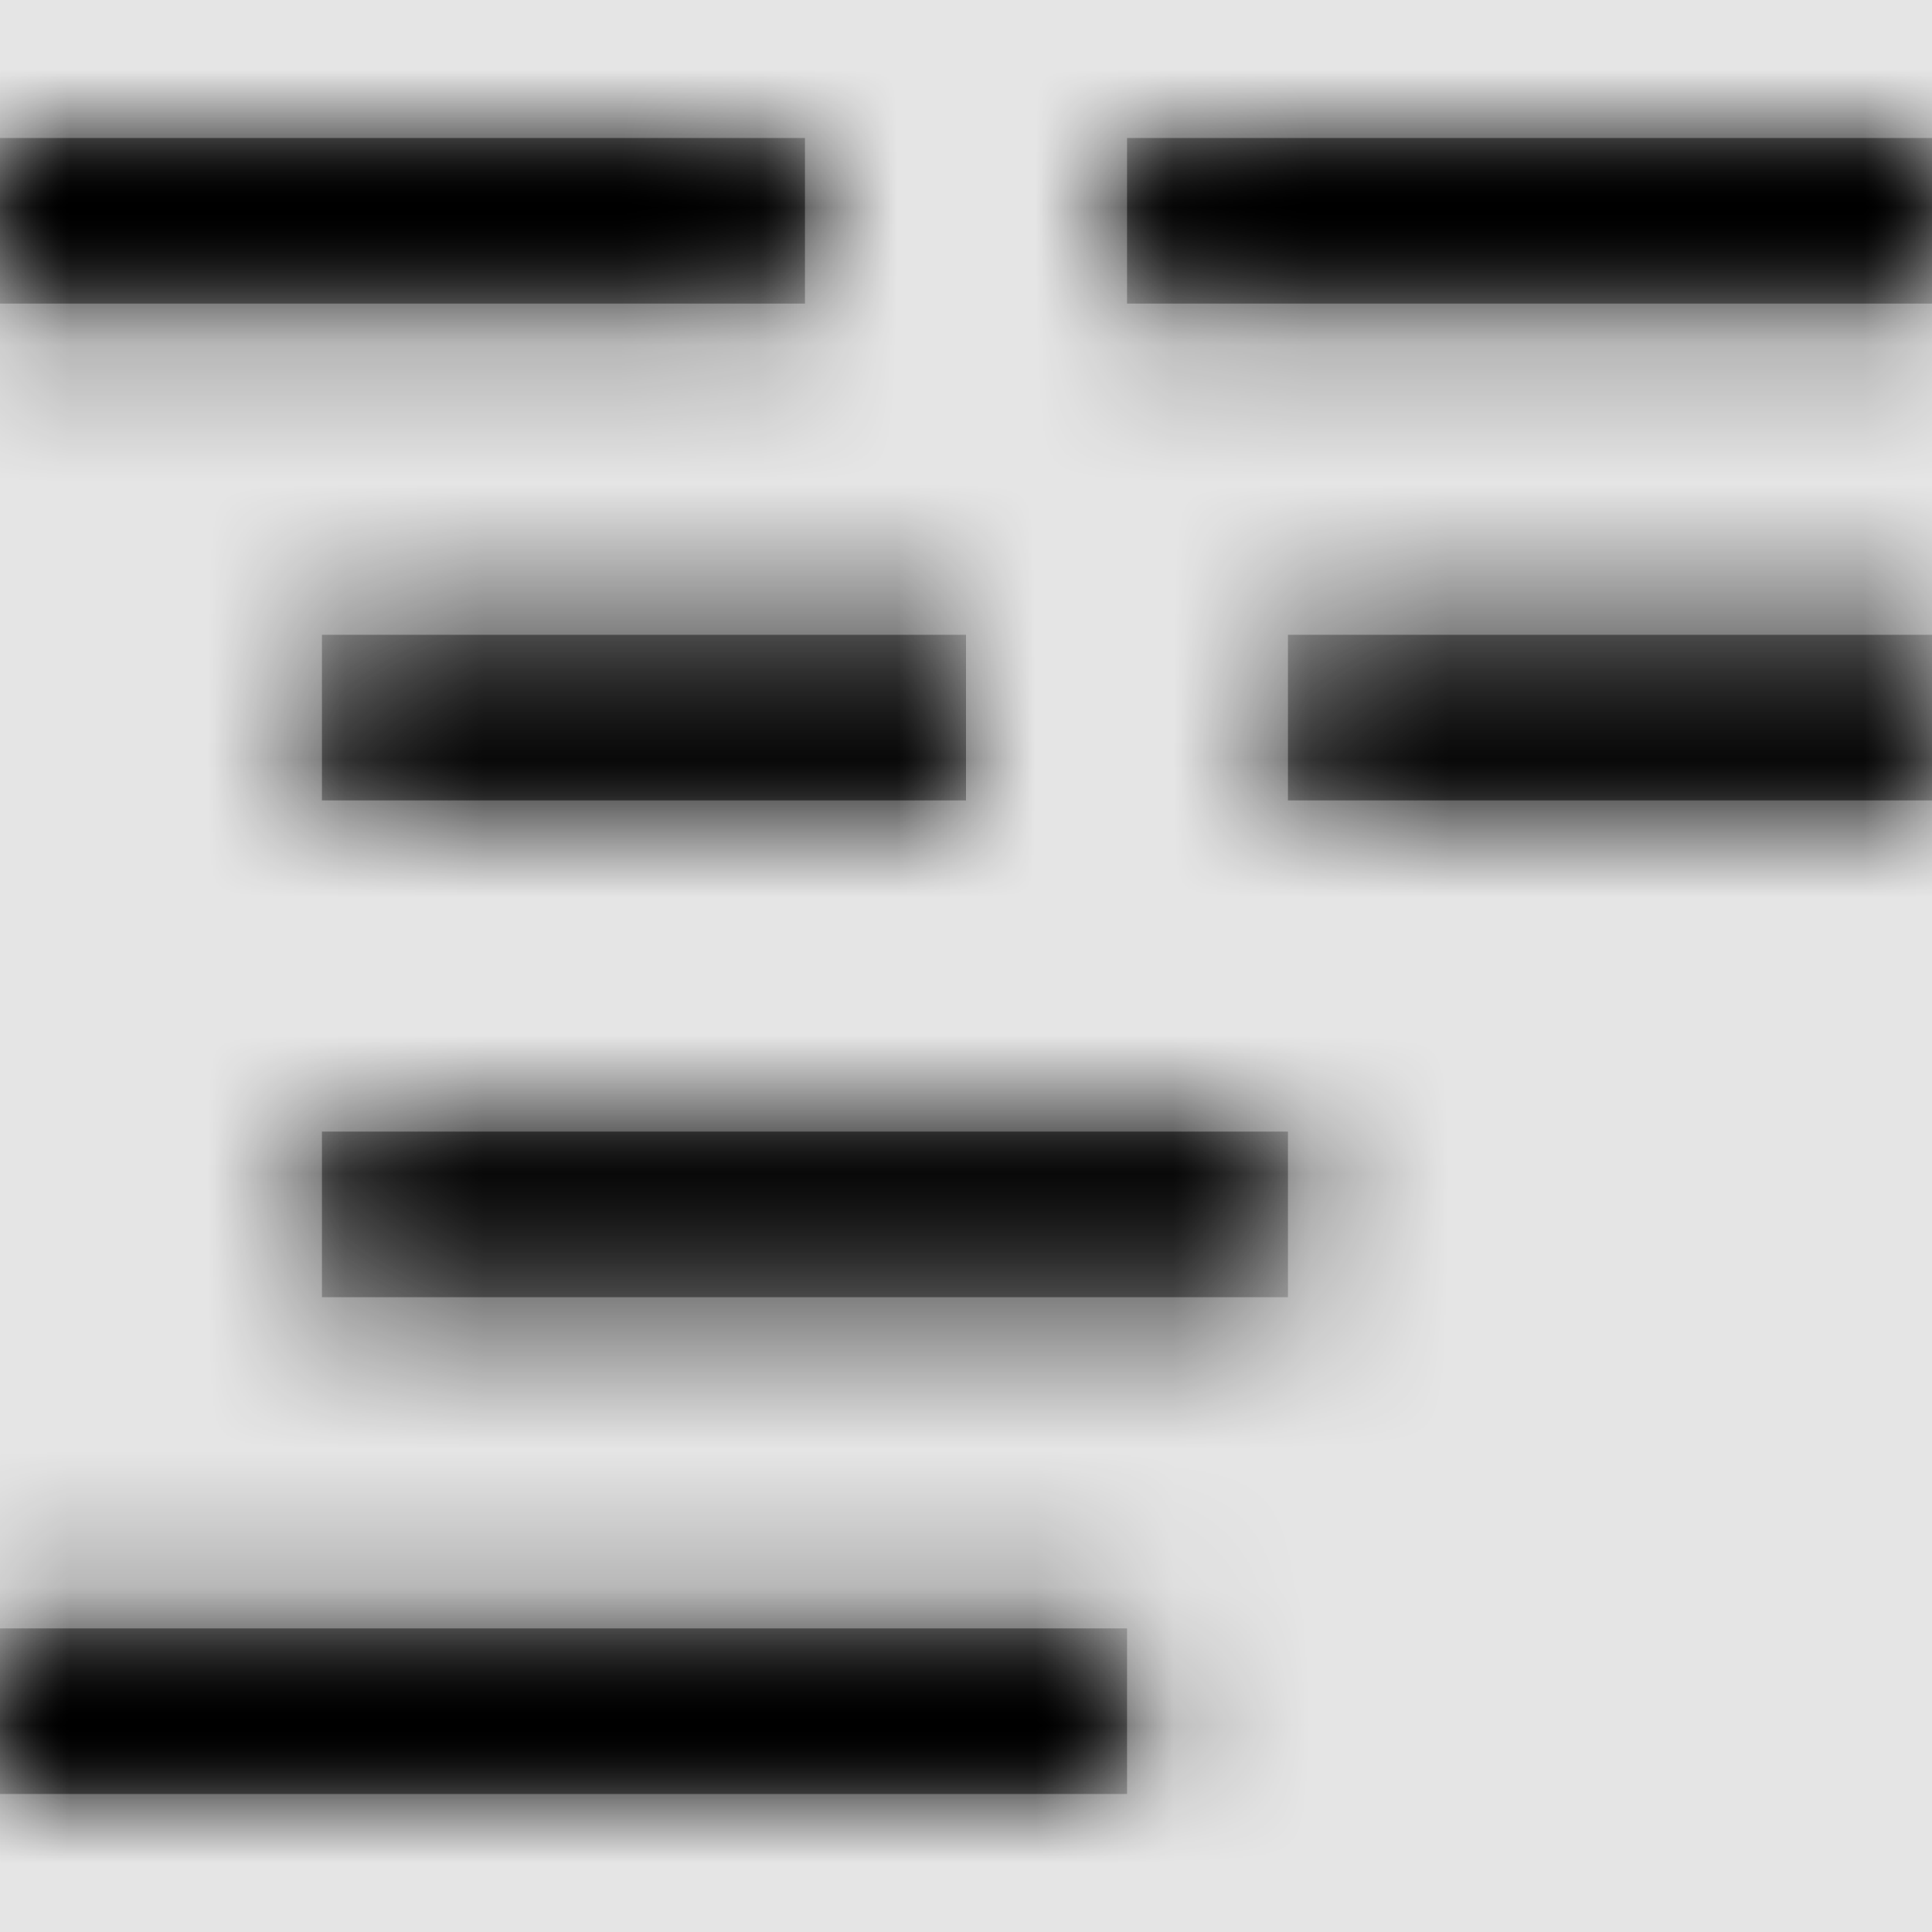 <svg width="1001" height="1001" viewBox="0 0 1001 1001" version="1.1" xmlns="http://www.w3.org/2000/svg" xmlns:xlink="http://www.w3.org/1999/xlink">
<title>tfvc-raw-source</title>
<desc>Created using Figma</desc>
<g id="Canvas" transform="matrix(71.5 0 0 71.5 -50693.5 -16159)">
<rect x="709" y="226" width="14" height="14" fill="#E5E5E5"/>
<g id="tfvc-raw-source">
<mask id="mask0_outline" mask-type="alpha">
<g id="Mask">
<use xlink:href="#path0_fill" transform="translate(709 227)" fill="#FFFFFF"/>
</g>
</mask>
<g id="Mask" mask="url(#mask0_outline)">
<use xlink:href="#path0_fill" transform="translate(709 227)"/>
</g>
<g id="&#226;&#134;&#170;&#240;&#159;&#142;&#168;Color" mask="url(#mask0_outline)">
<g id="Rectangle 3">
<use xlink:href="#path1_fill" transform="translate(709 226)"/>
</g>
</g>
</g>
</g>
<defs>
<path id="path0_fill" fill-rule="evenodd" d="M 0 1.2L 5.833 1.2L 5.833 0L 0 0L 0 1.2ZM 8.167 0L 14 0L 14 1.2L 8.167 1.2L 8.167 0ZM 7 3.6L 2.333 3.6L 2.333 4.8L 7 4.8L 7 3.6ZM 9.333 3.6L 14 3.6L 14 4.8L 9.333 4.8L 9.333 3.6ZM 2.333 7.2L 2.333 8.4L 9.333 8.4L 9.333 7.2L 2.333 7.2ZM 0 10.8L 8.167 10.8L 8.167 12L 0 12L 0 10.8Z"/>
<path id="path1_fill" fill-rule="evenodd" d="M 0 0L 14 0L 14 14L 0 14L 0 0Z"/>
</defs>
</svg>
